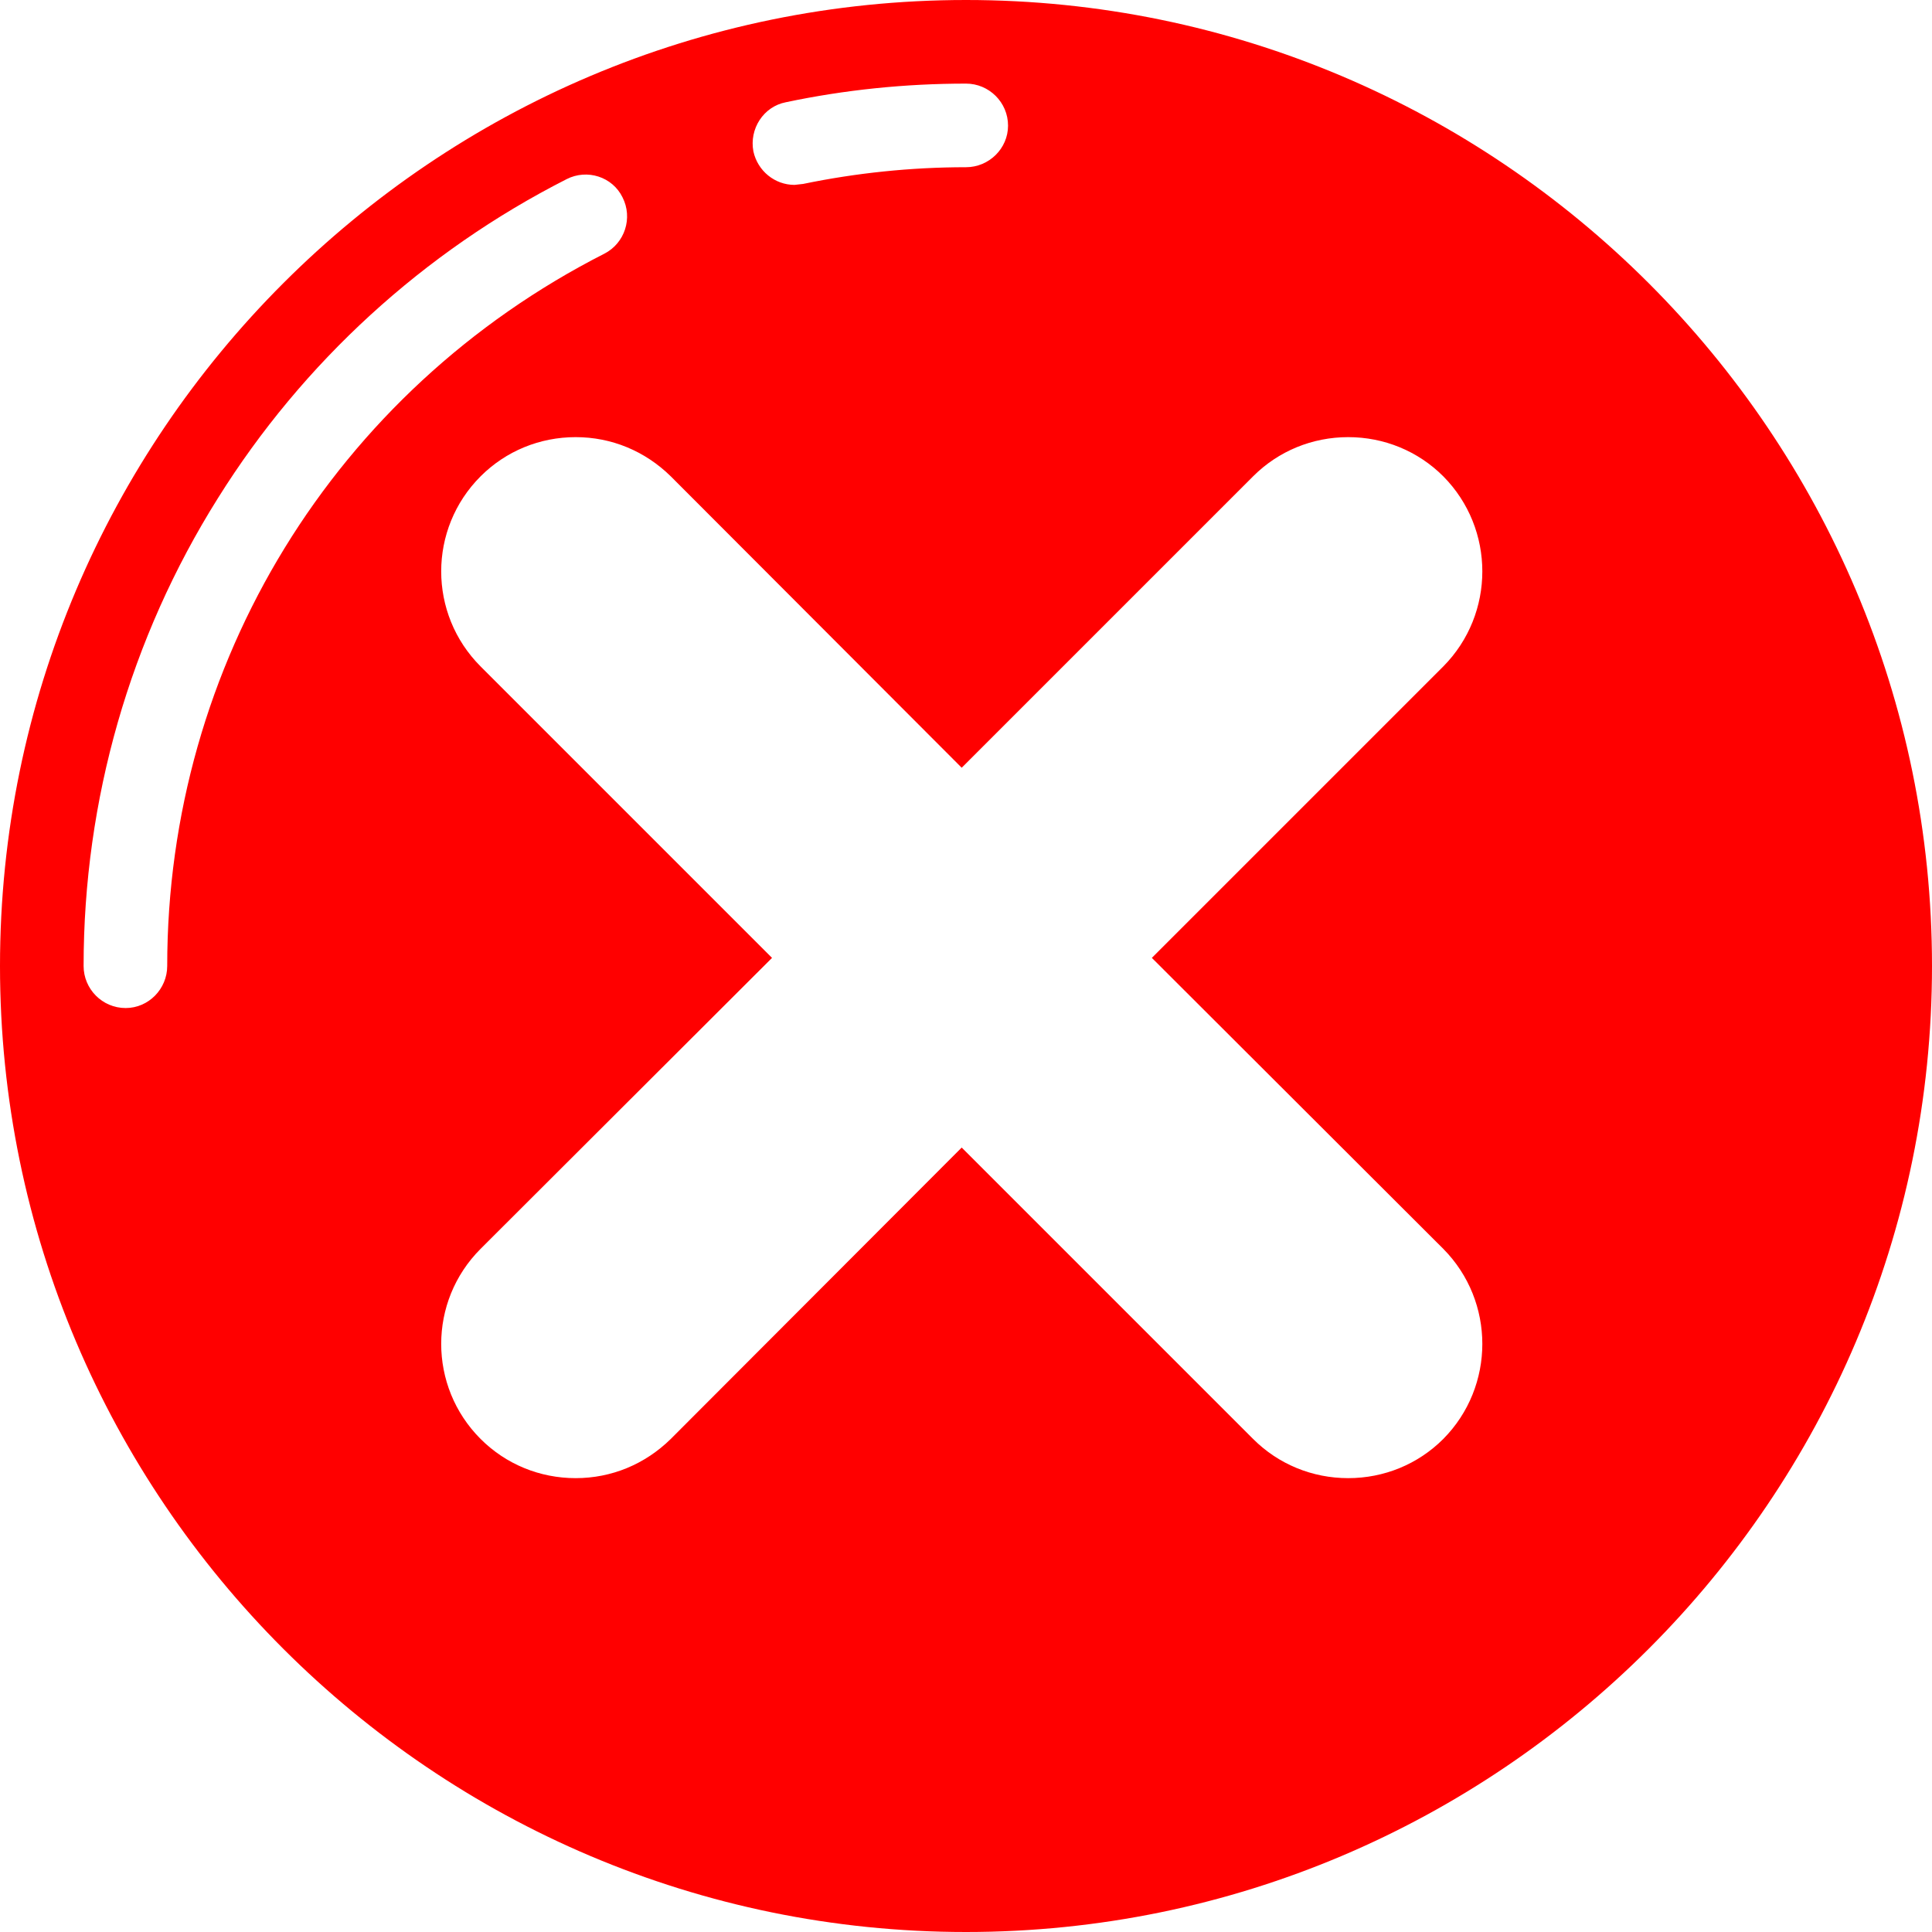 <?xml version="1.0" encoding="UTF-8"?>
<!DOCTYPE svg PUBLIC "-//W3C//DTD SVG 1.0//EN" "http://www.w3.org/TR/2001/REC-SVG-20010904/DTD/svg10.dtd">
<!-- Creator: CorelDRAW X7 -->
<svg xmlns="http://www.w3.org/2000/svg" xml:space="preserve" width="215px" height="215px" version="1.0" style="shape-rendering:geometricPrecision; text-rendering:geometricPrecision; image-rendering:optimizeQuality; fill-rule:evenodd; clip-rule:evenodd"
viewBox="0 0 4044 4044"
 xmlns:xlink="http://www.w3.org/1999/xlink">
 <defs>
  <style type="text/css">
   <![CDATA[
    .fil0 {fill:#ff0000}
   ]]>
  </style>
 </defs>
 <g id="Слой_x0020_1">
  <path class="fil0" d="M2623 3012l-610 -610 -609 610c-54,53 -124,82 -199,82 -75,0 -146,-29 -199,-82 -110,-110 -110,-288 0,-398l610 -609 -610 -610c-110,-110 -110,-288 0,-398 53,-53 124,-82 199,-82 75,0 145,29 199,82l609 610 610 -610c53,-53 124,-82 199,-82 75,0 146,29 199,82 109,110 109,288 0,398l-610 610 610 609c109,110 109,288 0,398 -53,53 -124,82 -199,82 -75,0 -146,-29 -199,-82zm-942 -2627l-18 2c-41,0 -77,-29 -86,-70 -9,-47 21,-94 68,-103 123,-26 250,-39 377,-39 48,0 88,39 88,88 0,48 -40,87 -88,87 -115,0 -230,12 -341,35zm-416 146c-564,287 -915,858 -915,1491 0,48 -39,88 -87,88 -49,0 -88,-40 -88,-88 0,-347 97,-686 281,-979 178,-285 431,-516 730,-668 43,-22 96,-5 117,38 22,43 5,96 -38,118zm-1265 1491c0,1115 907,2022 2022,2022 1115,0 2022,-907 2022,-2022 0,-1115 -907,-2022 -2022,-2022 -1115,0 -2022,907 -2022,2022z"/>
 </g>
</svg>
